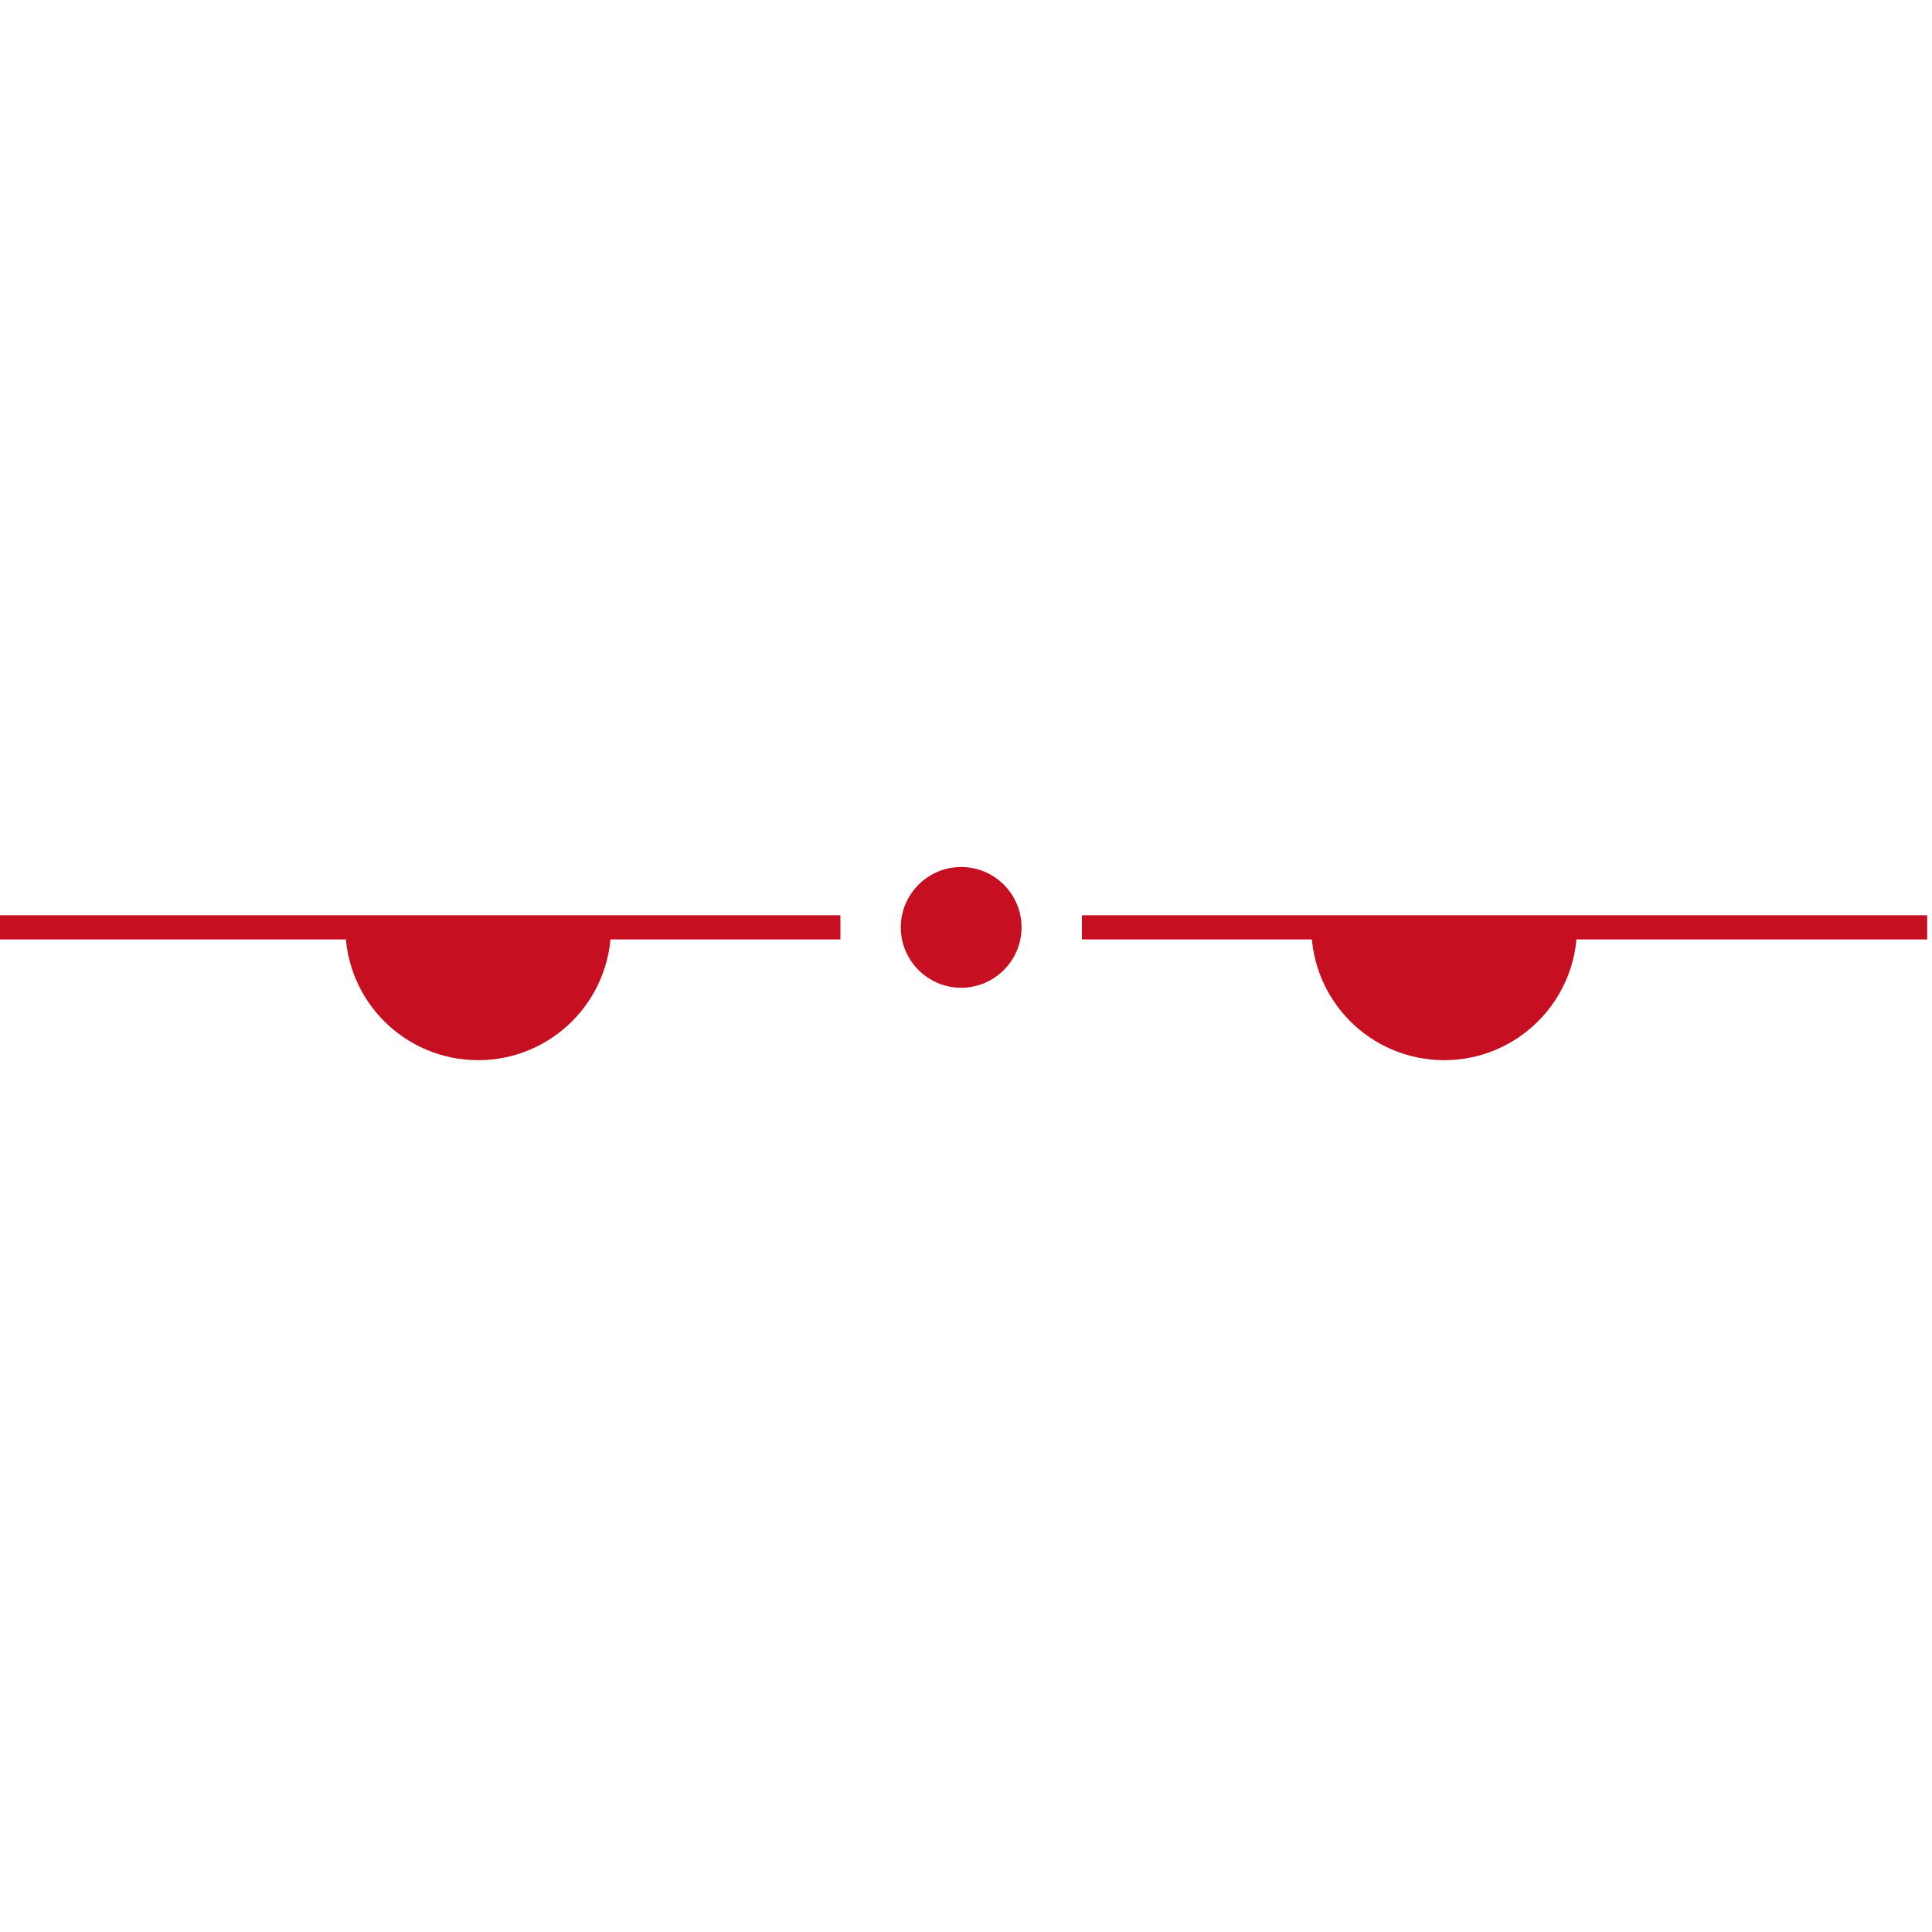 <?xml version="1.0" encoding="utf-8"?>
<!-- Generator: Adobe Illustrator 16.0.0, SVG Export Plug-In . SVG Version: 6.00 Build 0)  -->
<!DOCTYPE svg PUBLIC "-//W3C//DTD SVG 1.1//EN" "http://www.w3.org/Graphics/SVG/1.1/DTD/svg11.dtd">
<svg version="1.1" id="Version_1.0" xmlns="http://www.w3.org/2000/svg" xmlns:xlink="http://www.w3.org/1999/xlink" x="0px" y="0px"
	 width="400px" height="400px" viewBox="0 0 400 400" enable-background="new 0 0 400 400" xml:space="preserve">
<g id="main">
	<line fill="none" stroke="#C61021" stroke-width="5" x1="-1" y1="192" x2="174" y2="192"/>
	<line fill="none" stroke="#C61021" stroke-width="5" x1="224" y1="192" x2="399" y2="192"/>
	<path fill="#C61021" stroke="#C61021" stroke-width="5" d="M324,192c0,13.807-11.193,25-25,25s-25-11.193-25-25"/>
	<path fill="#C61021" stroke="#C61021" stroke-width="5" d="M124,192c0,13.807-11.193,25-25,25s-25-11.193-25-25"/>
	<circle fill="#C61021" stroke="#C61021" stroke-width="5" cx="199" cy="192" r="10"/>
</g>
</svg>
